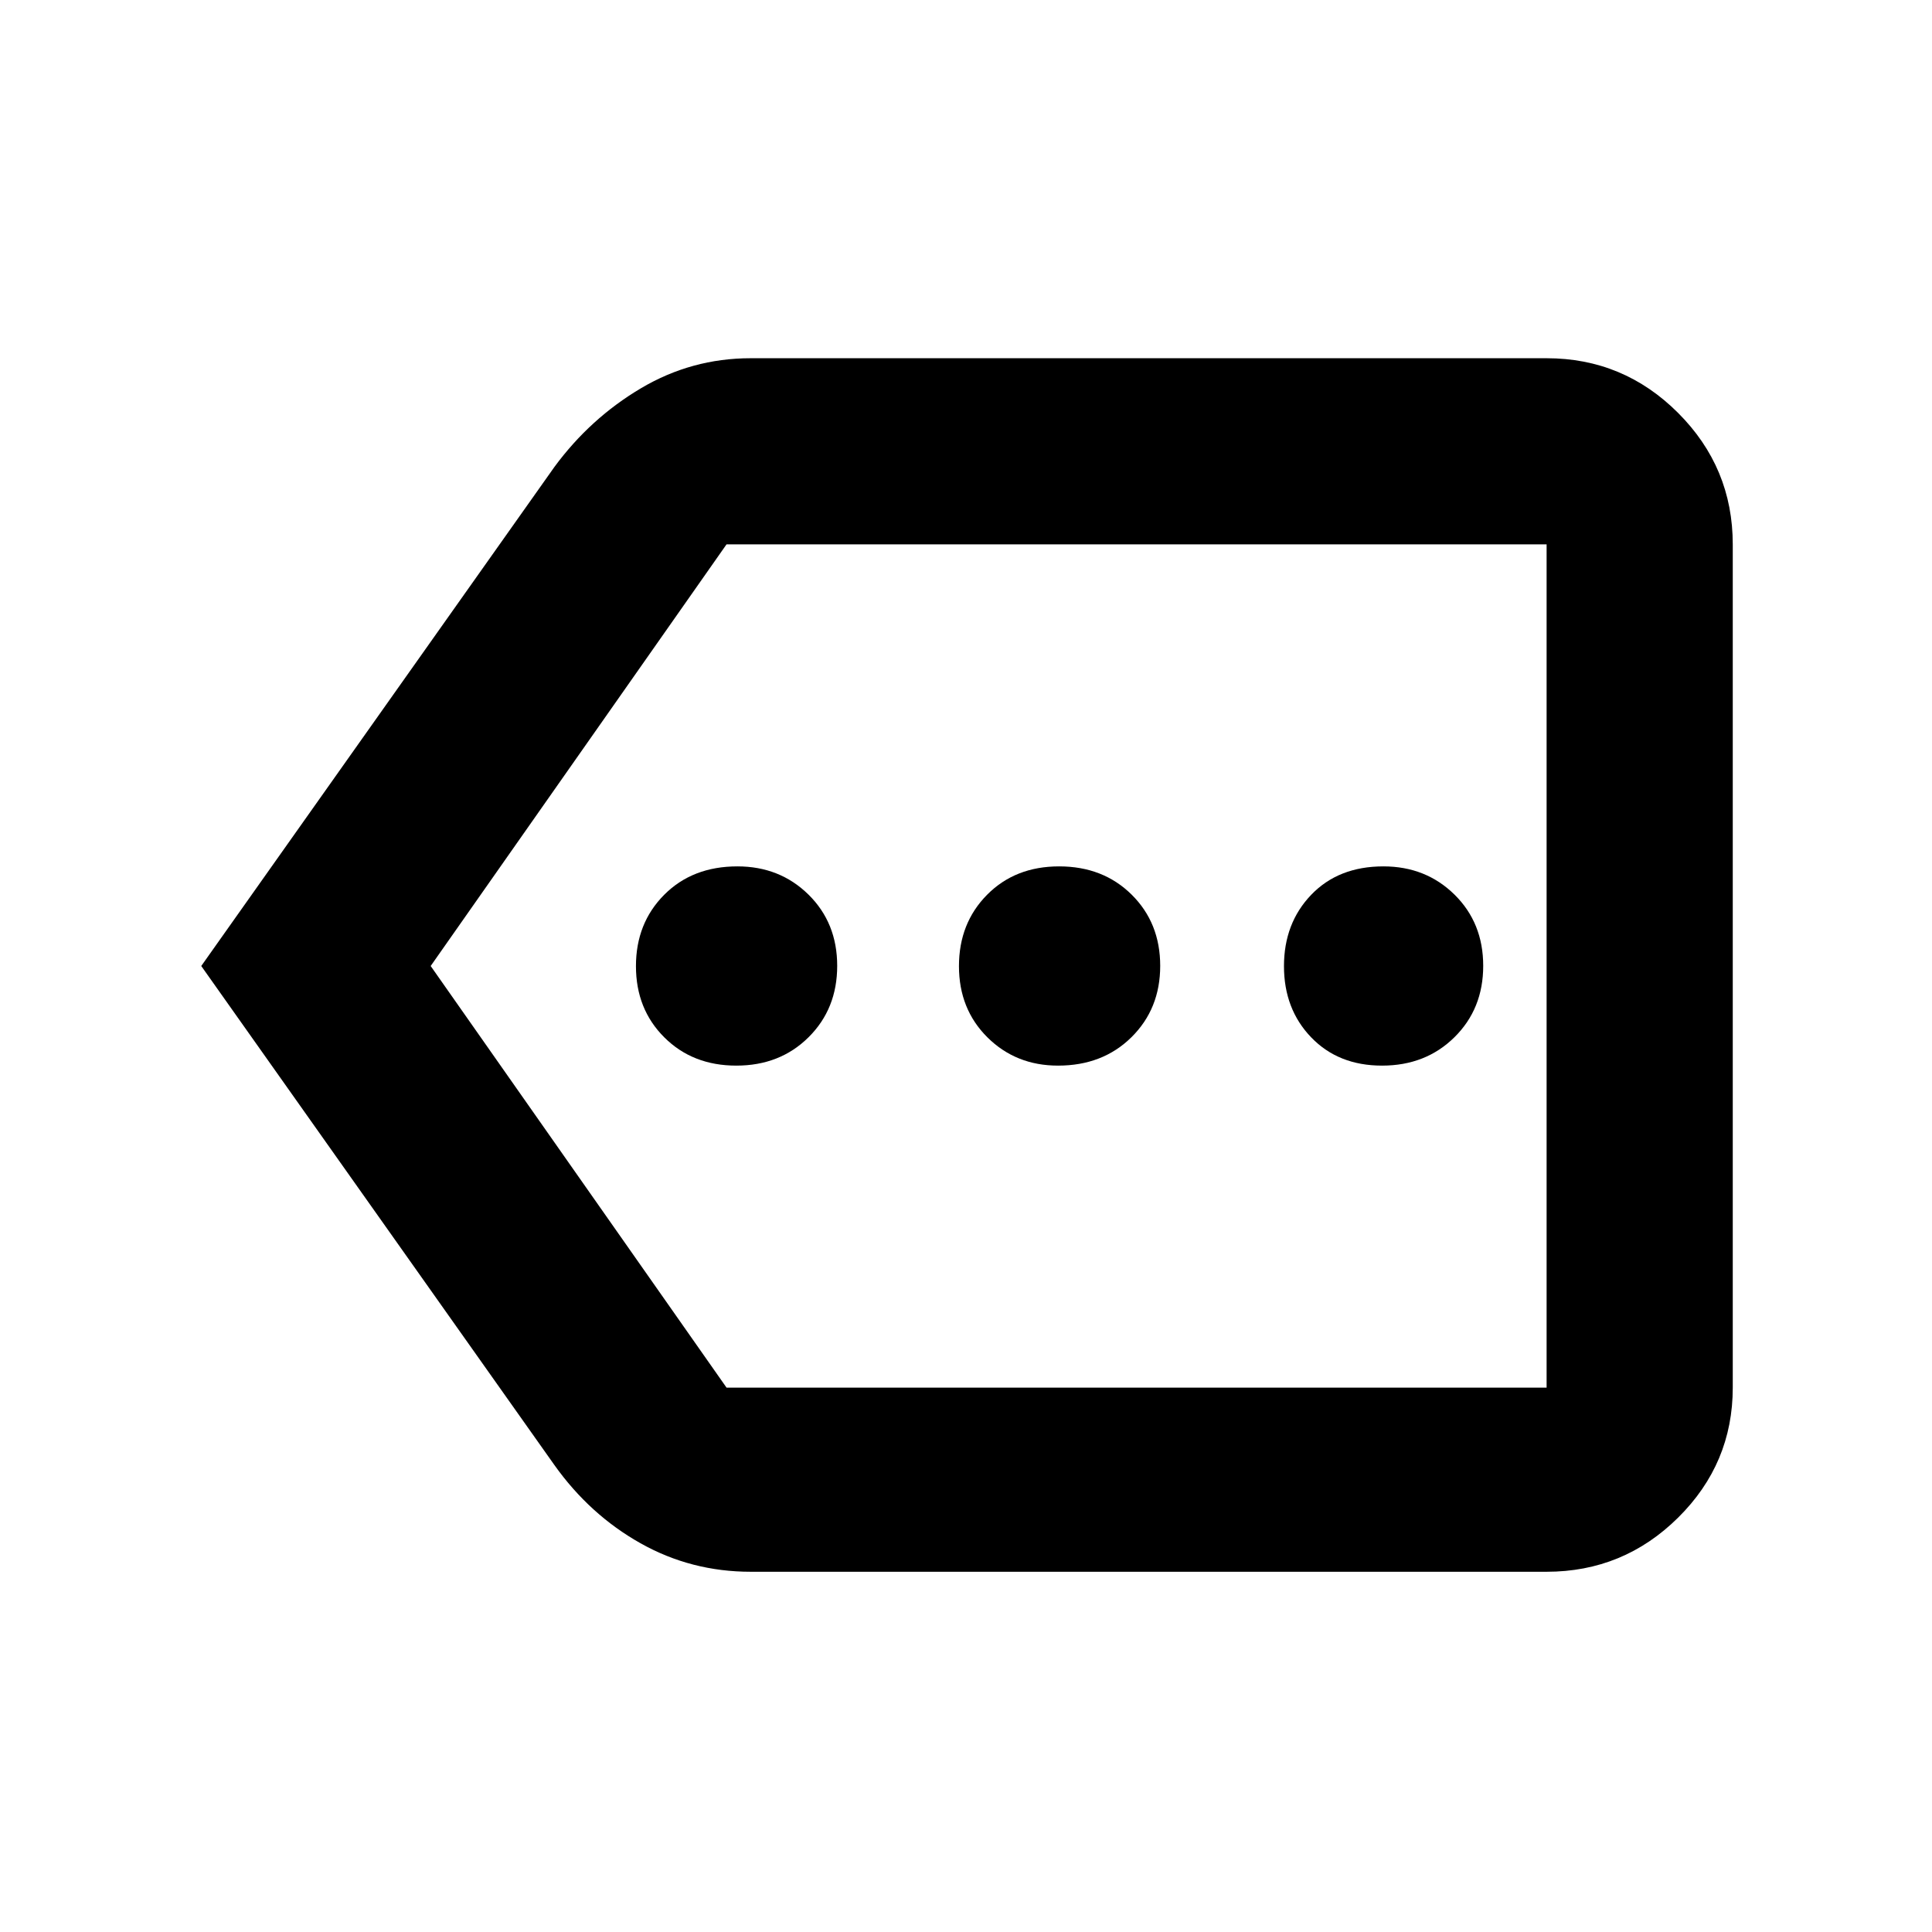 <svg xmlns="http://www.w3.org/2000/svg" height="48" viewBox="0 -960 960 960" width="48"><path d="M365.87-430.5q21.7 0 35.91-14.11Q416-458.72 416-480.07t-14.25-35.39q-14.26-14.04-35.33-14.04-22.34 0-36.38 14.11Q316-501.28 316-479.93t14.09 35.39q14.08 14.04 35.78 14.04Zm159.86 0q22.19 0 36.48-14.11 14.29-14.11 14.29-35.46t-14.19-35.39q-14.18-14.04-36.03-14.04t-35.81 14.11q-13.97 14.11-13.97 35.46t14.15 35.39q14.16 14.04 35.08 14.04Zm161 0q21.69 0 35.98-14.11Q737-458.72 737-480.07t-14.25-35.39q-14.26-14.04-35.33-14.04-22.34 0-35.88 14.11Q638-501.28 638-479.93t13.52 35.39q13.51 14.04 35.21 14.04ZM373.05-179q-29.63 0-54.81-14.18-25.19-14.17-42.74-38.82L100-480l175.5-248q17.76-24.12 42.96-39.06Q343.65-782 373-782h395.5q38.16 0 65.33 27.17T861-689.5v419q0 37.74-27.17 64.62Q806.66-179 768.5-179H373.05Zm395.45-91.5v-419 419Zm-407.49 0H768.5v-419H361L214-480l147.01 209.5Z"/></svg>